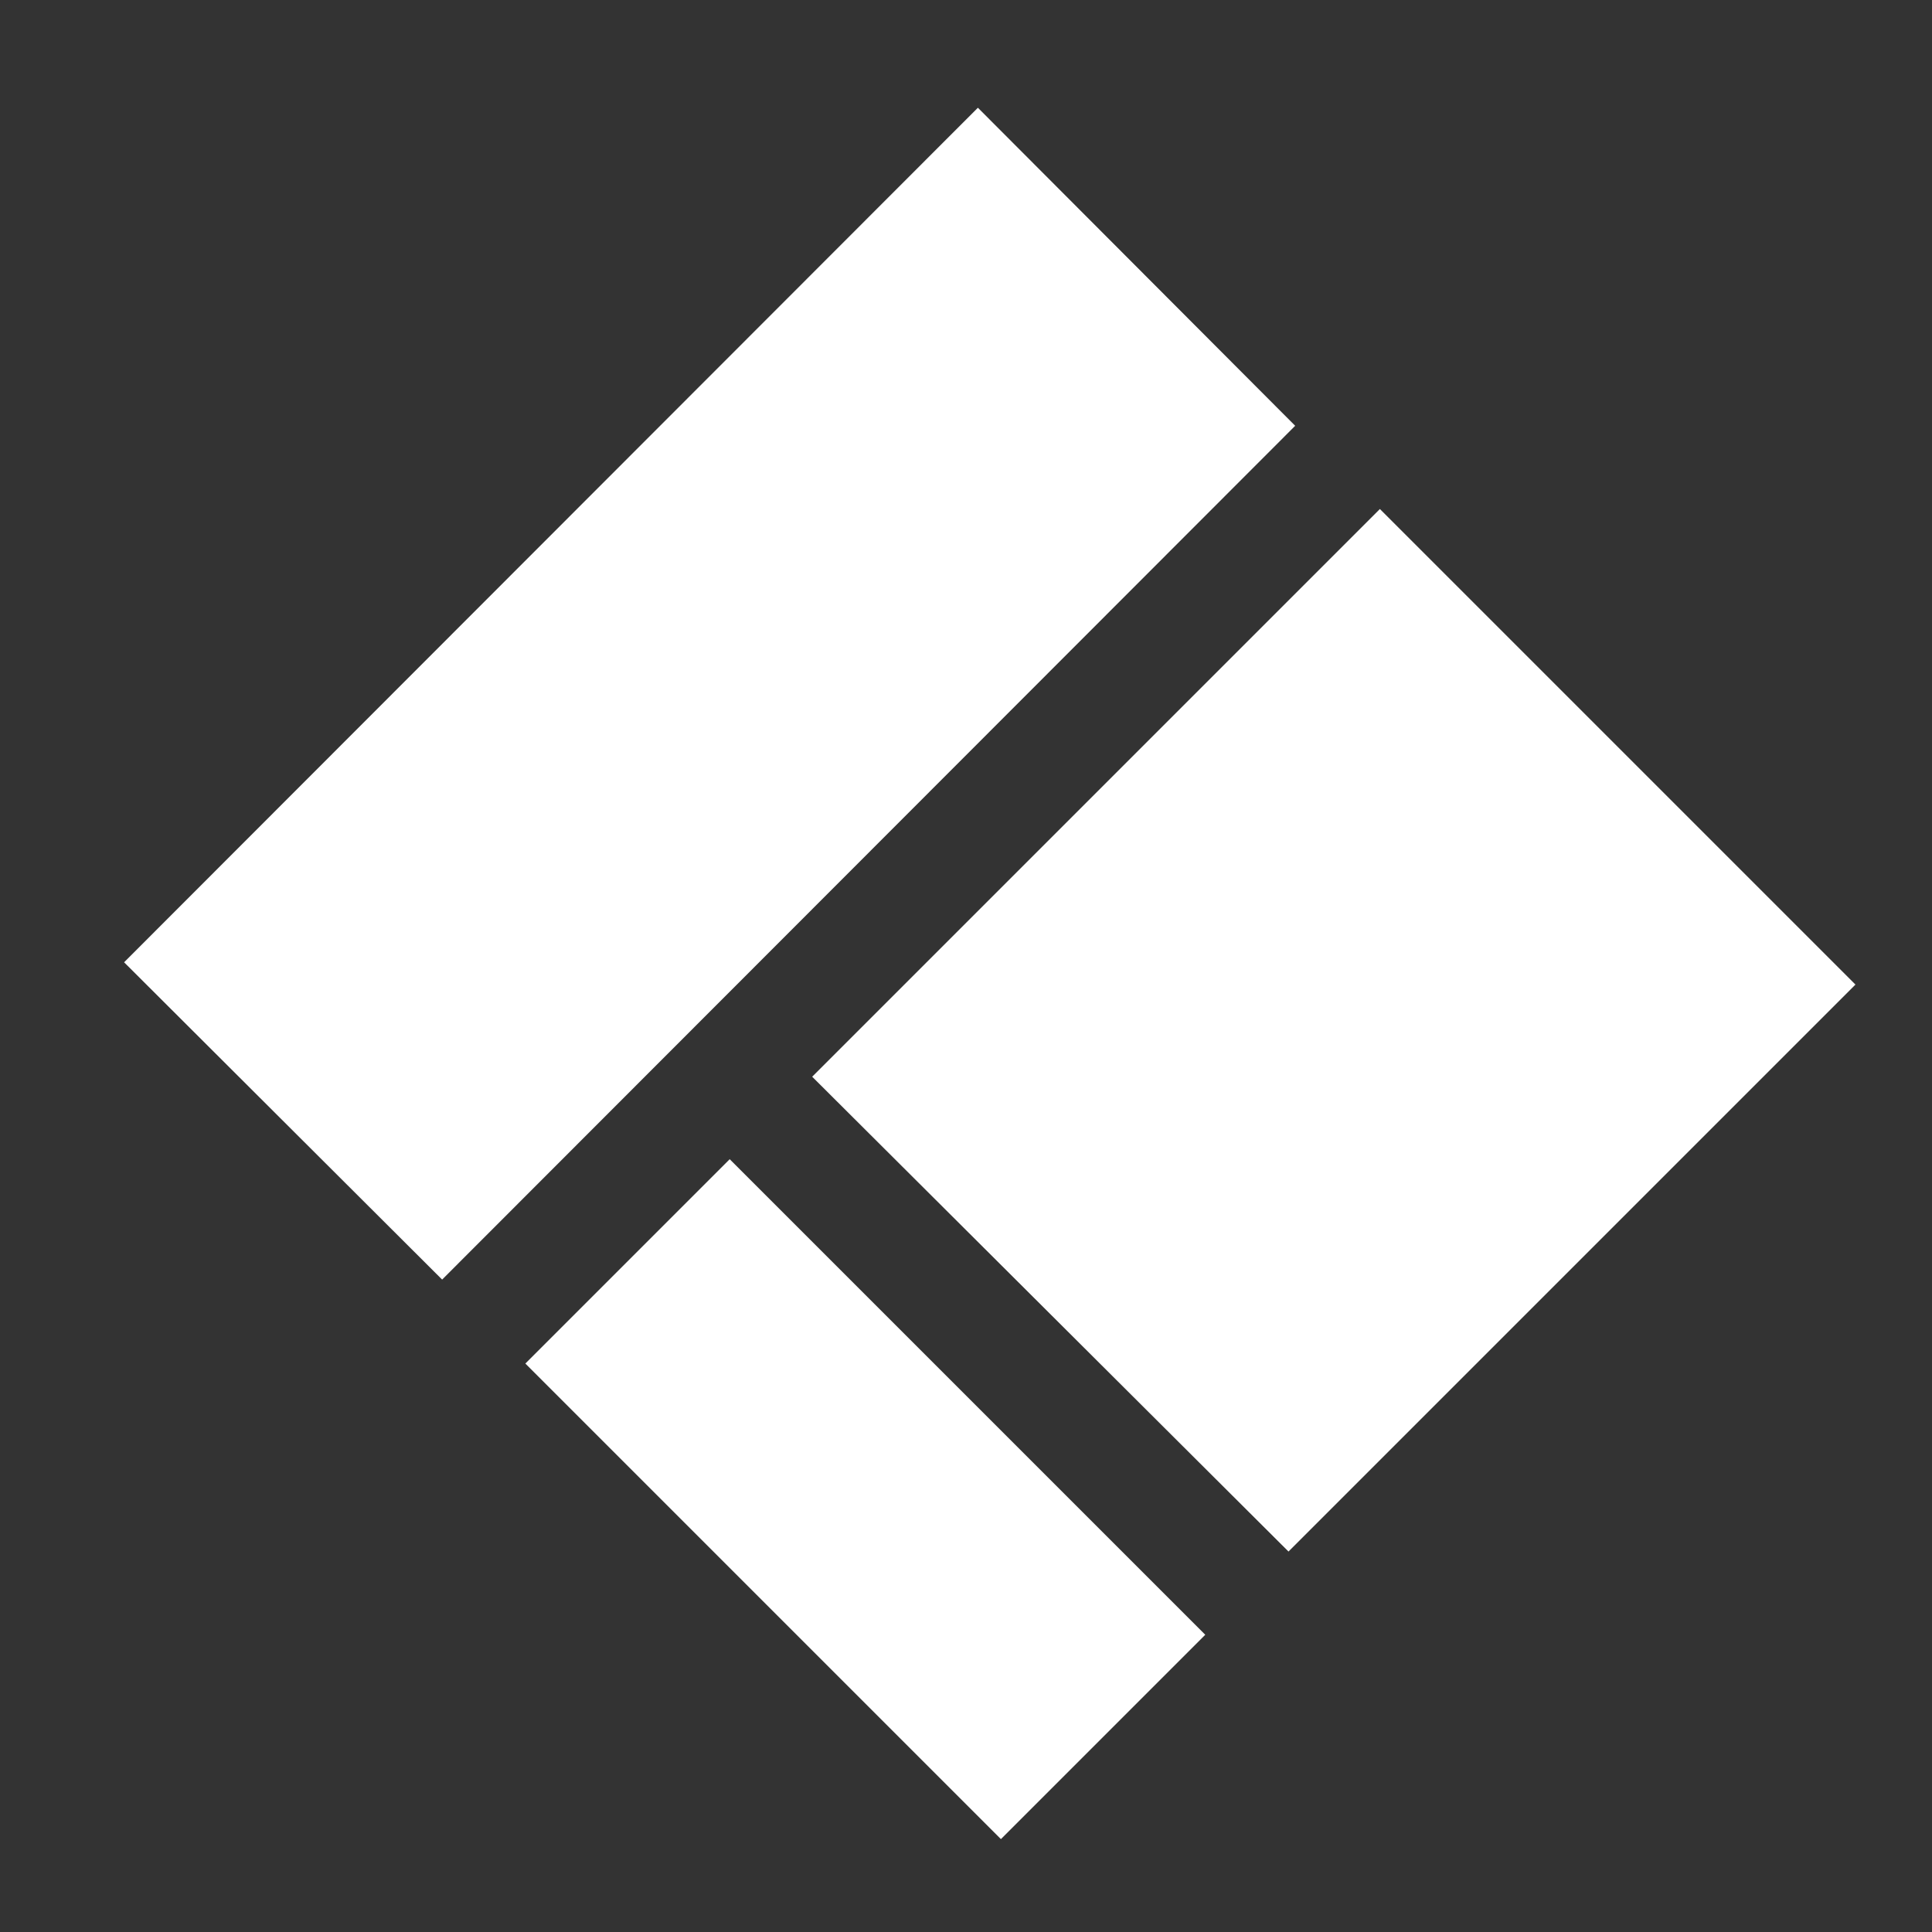 <svg id="Layer_1" xmlns="http://www.w3.org/2000/svg" viewBox="0 0 260 260"><rect x="0" y="0" width="260" height="260" fill="#333333" stroke="none"/><style>.st0{fill-rule:evenodd;clip-rule:evenodd;fill:#fff}</style><path class="st0" d="M174.3 57.3L59.5 172.2l-42.8-42.7 114.9-115 42.7 42.8zm11.4 11.2l64 64-76.3 76.3-64.1-63.9 76.4-76.4zM162.2 220l-27.5 27.5-64-64L98.2 156l64 64z"/></svg>